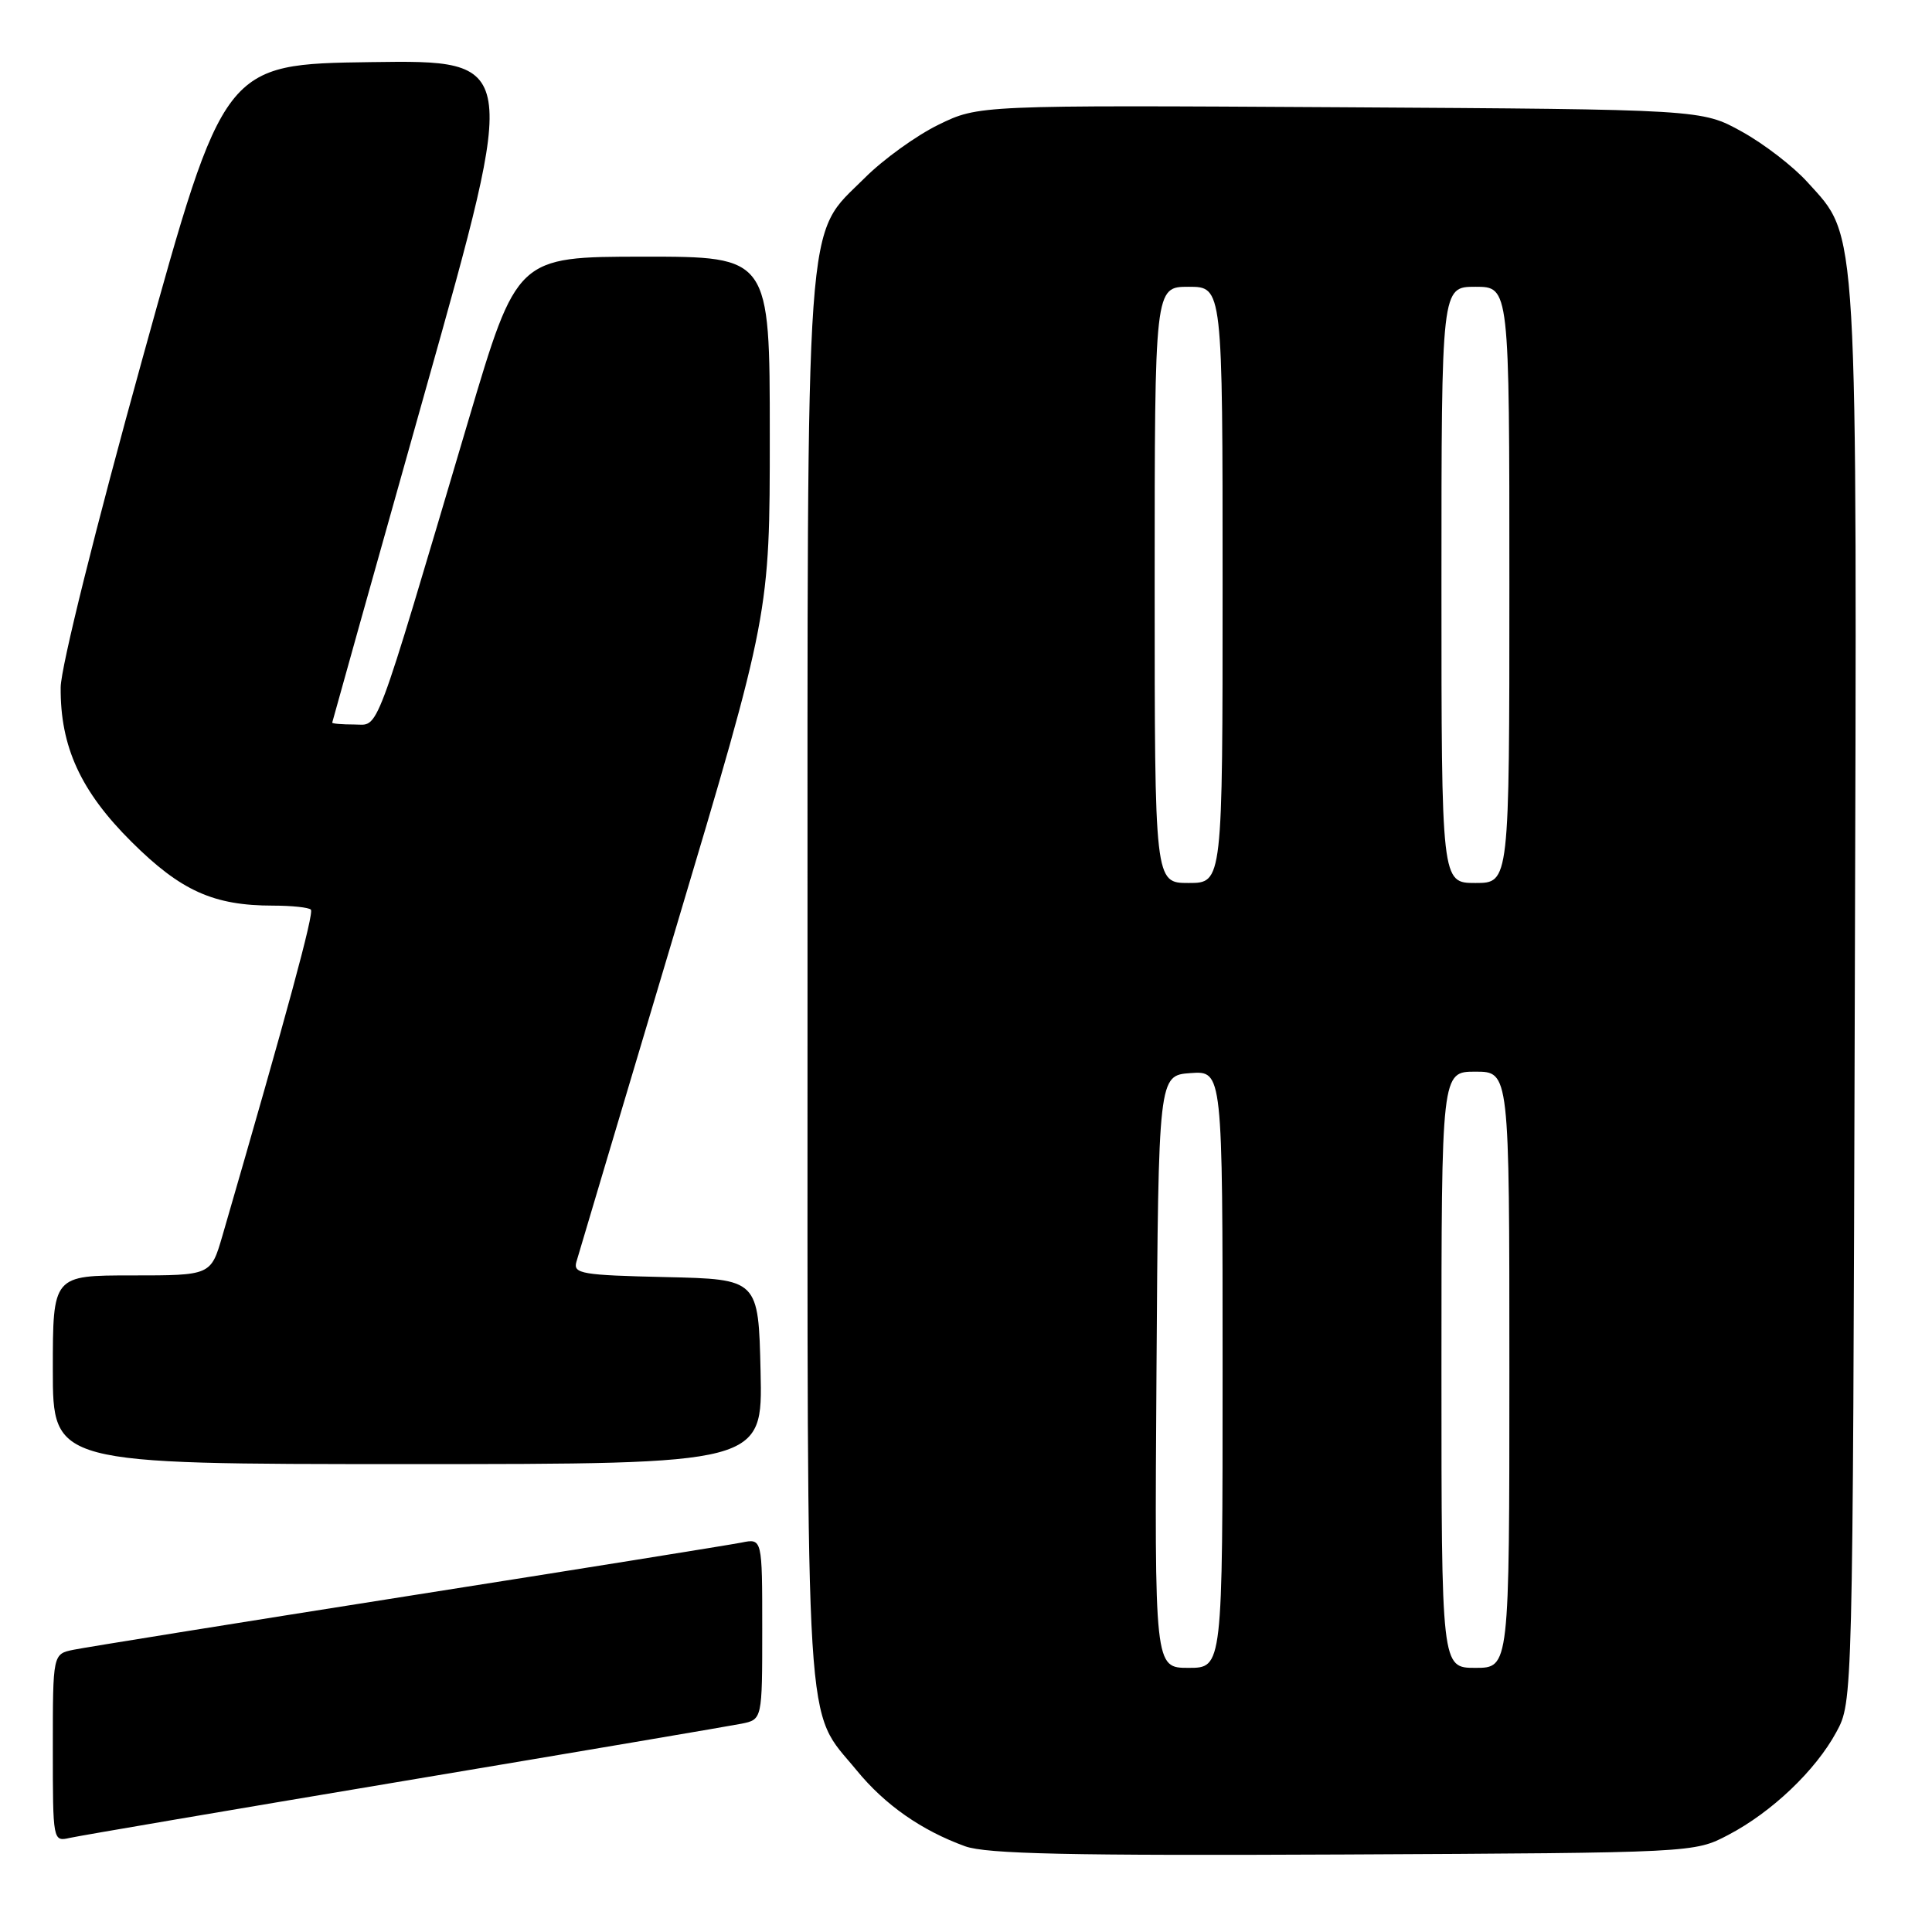 <?xml version="1.0" encoding="UTF-8" standalone="no"?>
<!DOCTYPE svg PUBLIC "-//W3C//DTD SVG 1.1//EN" "http://www.w3.org/Graphics/SVG/1.1/DTD/svg11.dtd" >
<svg xmlns="http://www.w3.org/2000/svg" xmlns:xlink="http://www.w3.org/1999/xlink" version="1.1" viewBox="0 0 256 256">
 <g >
 <path fill="currentColor"
d=" M 229.00 243.14 C 234.76 240.13 240.58 234.59 243.33 229.50 C 245.50 225.50 245.50 225.50 245.77 132.08 C 246.07 28.24 246.27 31.62 239.51 24.15 C 237.64 22.07 233.72 19.05 230.80 17.44 C 225.50 14.50 225.50 14.50 177.59 14.21 C 129.67 13.93 129.67 13.93 124.35 16.53 C 121.42 17.96 117.04 21.12 114.61 23.55 C 106.57 31.59 107.00 25.56 107.00 130.21 C 107.00 232.85 106.58 226.12 113.52 234.59 C 117.26 239.16 122.10 242.54 127.88 244.64 C 130.71 245.66 141.67 245.90 178.00 245.73 C 224.50 245.50 224.50 245.50 229.00 243.14 Z  M 53.50 235.99 C 76.60 232.12 96.74 228.70 98.25 228.40 C 101.00 227.84 101.00 227.84 101.00 215.84 C 101.00 203.84 101.00 203.84 98.25 204.40 C 96.74 204.70 76.83 207.90 54.00 211.49 C 31.17 215.09 11.26 218.29 9.75 218.60 C 7.00 219.16 7.00 219.16 7.00 231.60 C 7.00 243.98 7.01 244.04 9.25 243.53 C 10.49 243.25 30.40 239.86 53.50 235.99 Z  M 100.78 181.75 C 100.50 169.50 100.50 169.50 88.19 169.22 C 77.11 168.97 75.93 168.77 76.37 167.22 C 76.64 166.27 82.52 146.56 89.43 123.41 C 102.00 81.32 102.00 81.32 102.00 57.66 C 102.00 34.00 102.00 34.00 85.25 34.01 C 68.50 34.02 68.50 34.02 62.05 55.76 C 49.35 98.57 50.31 96.00 46.95 96.00 C 45.33 96.00 44.01 95.89 44.02 95.75 C 44.04 95.61 49.59 75.80 56.37 51.73 C 68.70 7.96 68.70 7.96 49.19 8.23 C 29.68 8.50 29.68 8.50 18.88 47.50 C 12.67 69.93 8.06 88.44 8.04 91.07 C 7.97 98.92 10.69 104.85 17.42 111.54 C 23.96 118.05 28.30 120.00 36.20 120.00 C 38.66 120.00 40.90 120.24 41.19 120.53 C 41.64 120.97 38.08 134.08 29.47 163.75 C 27.94 169.00 27.94 169.00 17.47 169.00 C 7.00 169.00 7.00 169.00 7.00 181.50 C 7.00 194.00 7.00 194.00 54.03 194.00 C 101.06 194.00 101.06 194.00 100.78 181.75 Z  M 153.24 181.75 C 153.50 142.50 153.50 142.50 157.75 142.19 C 162.00 141.89 162.00 141.89 162.00 181.44 C 162.00 221.00 162.00 221.00 157.49 221.00 C 152.98 221.00 152.98 221.00 153.24 181.75 Z  M 191.00 181.50 C 191.00 142.00 191.00 142.00 195.50 142.00 C 200.00 142.00 200.00 142.00 200.00 181.50 C 200.00 221.00 200.00 221.00 195.50 221.00 C 191.00 221.00 191.00 221.00 191.00 181.50 Z  M 153.00 77.50 C 153.00 38.00 153.00 38.00 157.50 38.00 C 162.00 38.00 162.00 38.00 162.00 77.50 C 162.00 117.00 162.00 117.00 157.50 117.00 C 153.00 117.00 153.00 117.00 153.00 77.50 Z  M 191.00 77.50 C 191.00 38.00 191.00 38.00 195.50 38.00 C 200.00 38.00 200.00 38.00 200.00 77.50 C 200.00 117.00 200.00 117.00 195.50 117.00 C 191.00 117.00 191.00 117.00 191.00 77.50 Z "/>
</g>
</svg>